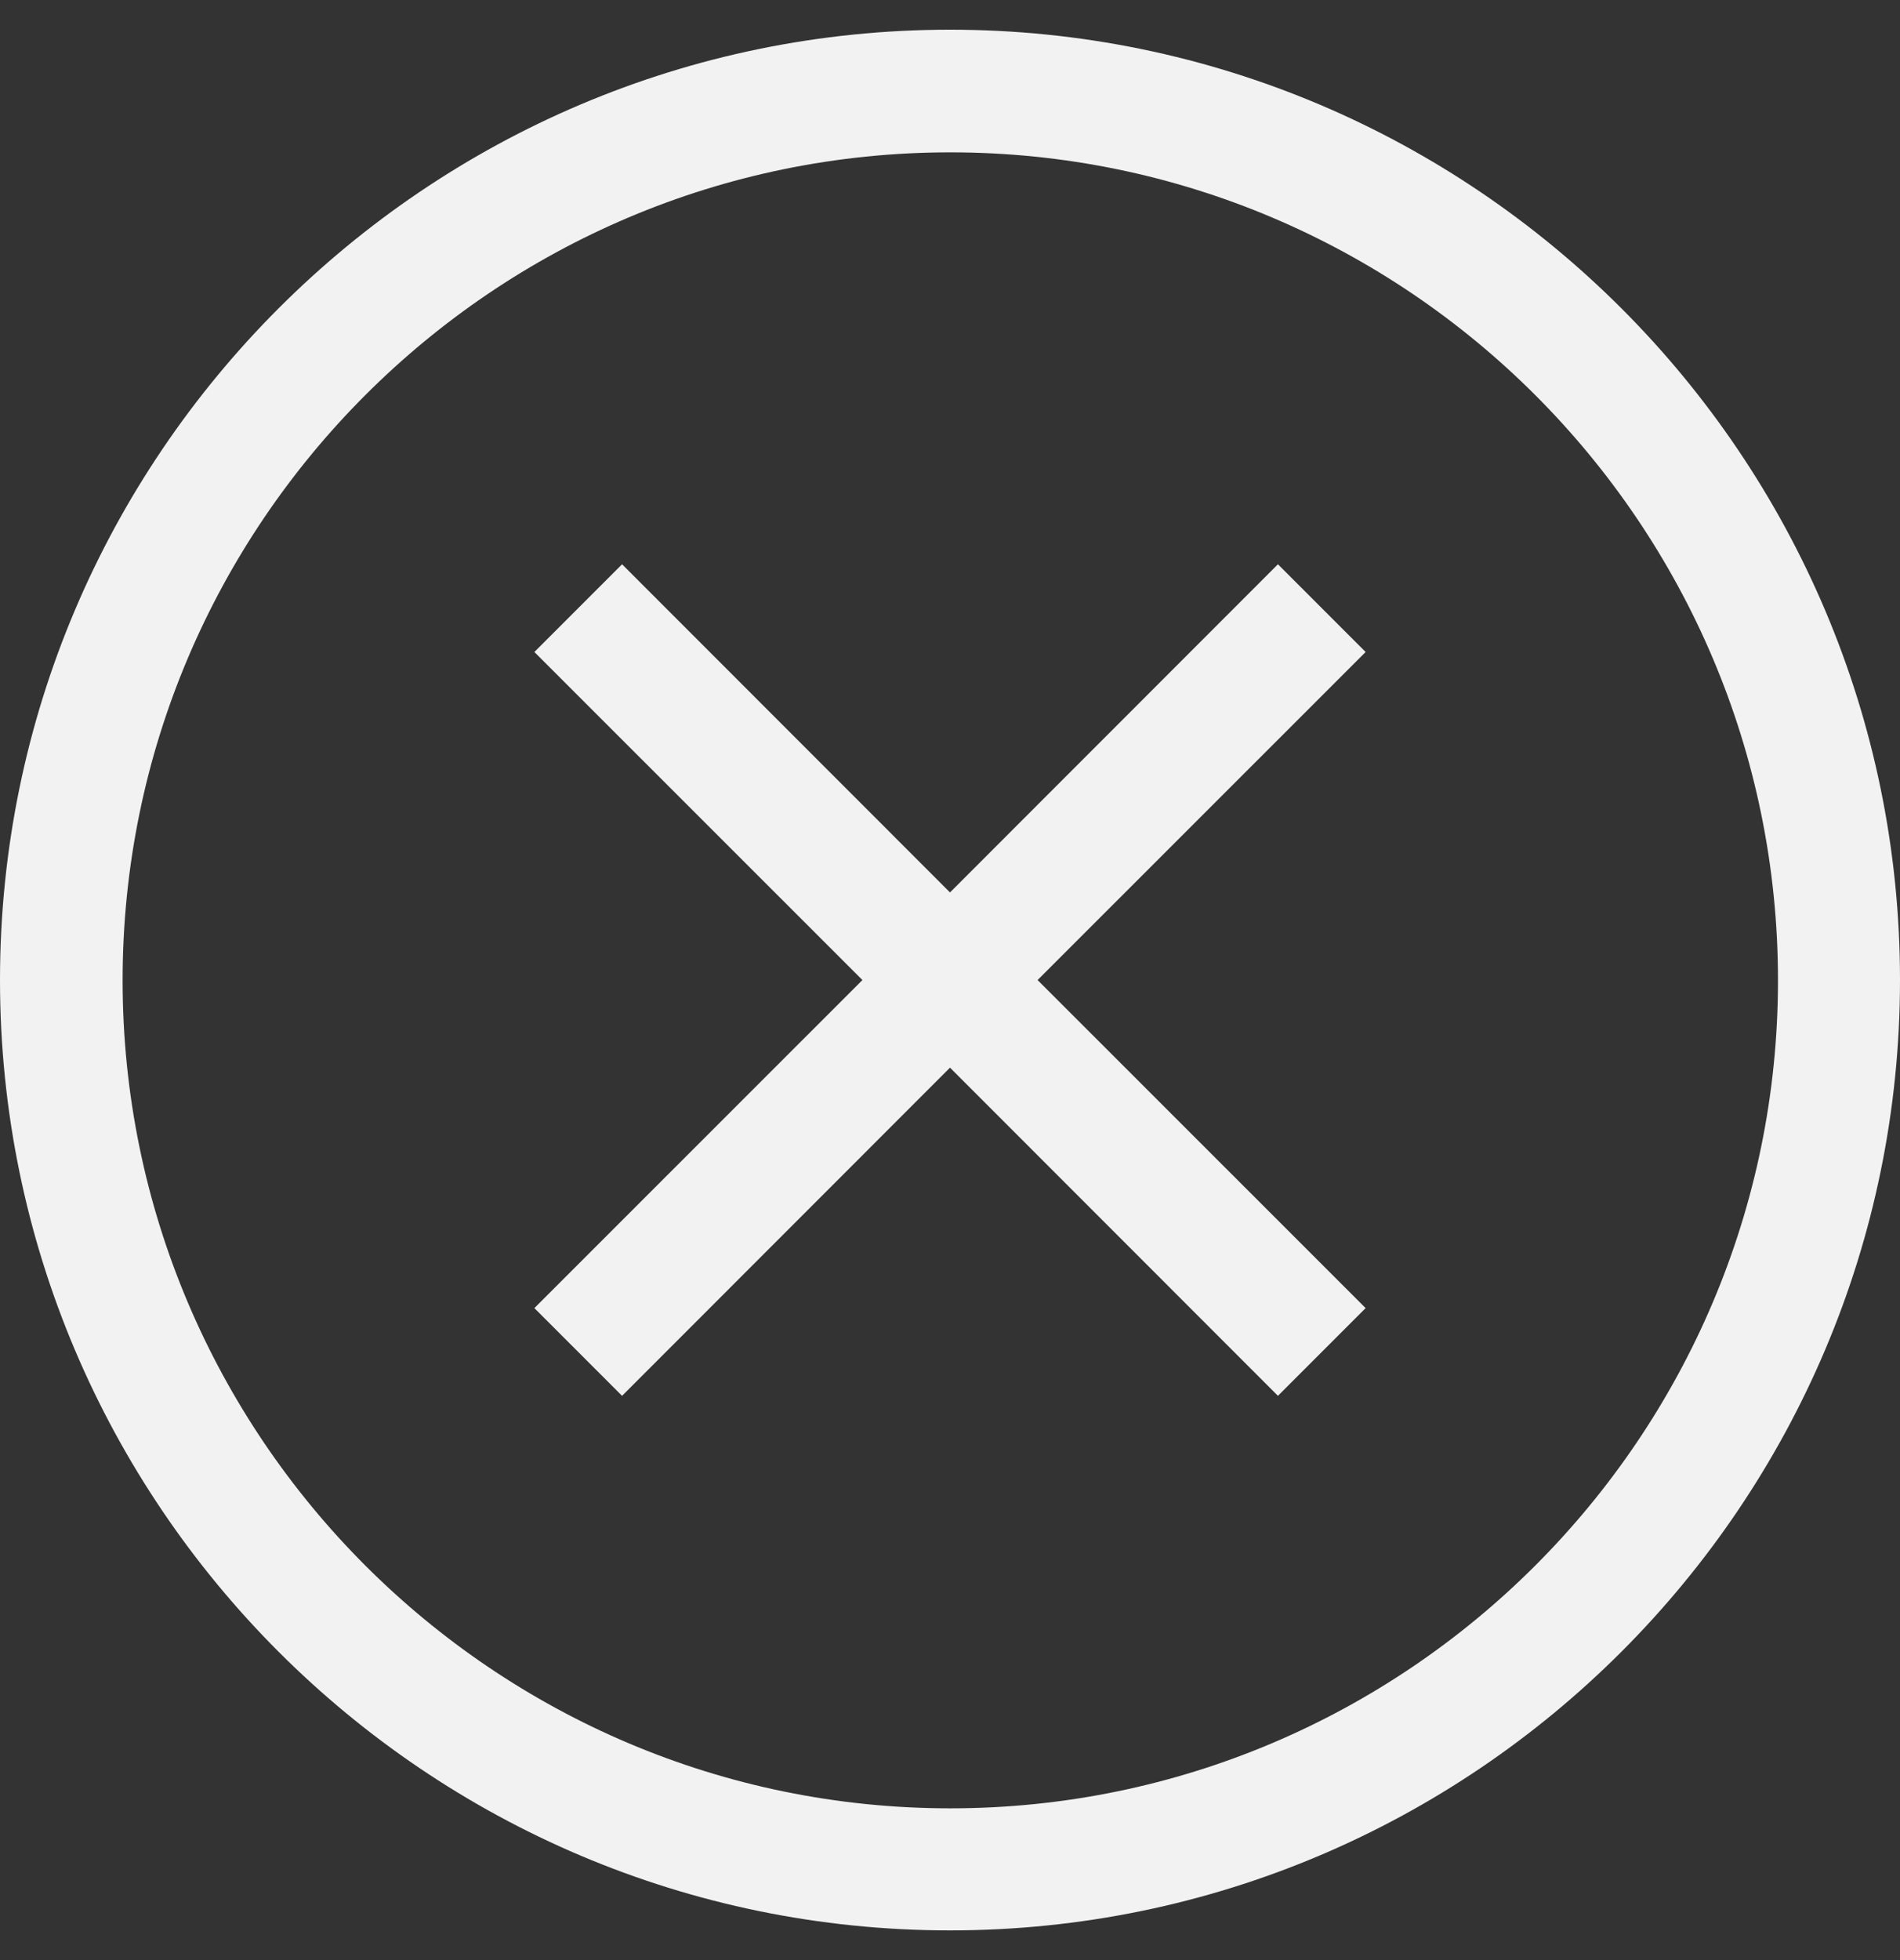 <svg xmlns="http://www.w3.org/2000/svg" width="32" height="33" viewBox="0 0 32 33"><rect x="0" y="0" width="32" height="33" fill="#333333" stroke="none"/><g><g><path fill="#f2f2f2" d="M16.005 30.445c-7.687 0-13.94-6.254-13.94-13.94 0-7.687 6.253-13.94 13.94-13.94 7.687 0 13.94 6.253 13.94 13.94 0 7.686-6.253 13.94-13.94 13.94zM16 .5C7.177.5 0 7.678 0 16.5s7.177 16 16 16 16-7.178 16-16-7.177-16-16-16z"/></g><g><path fill="#f2f2f2" d="M21.523 9.5L16 15.025 10.477 9.5 9 10.977l5.525 5.523L9 22.023l1.477 1.477L16 17.975l5.523 5.525L23 22.023 17.475 16.5 23 10.977z"/></g></g></svg>